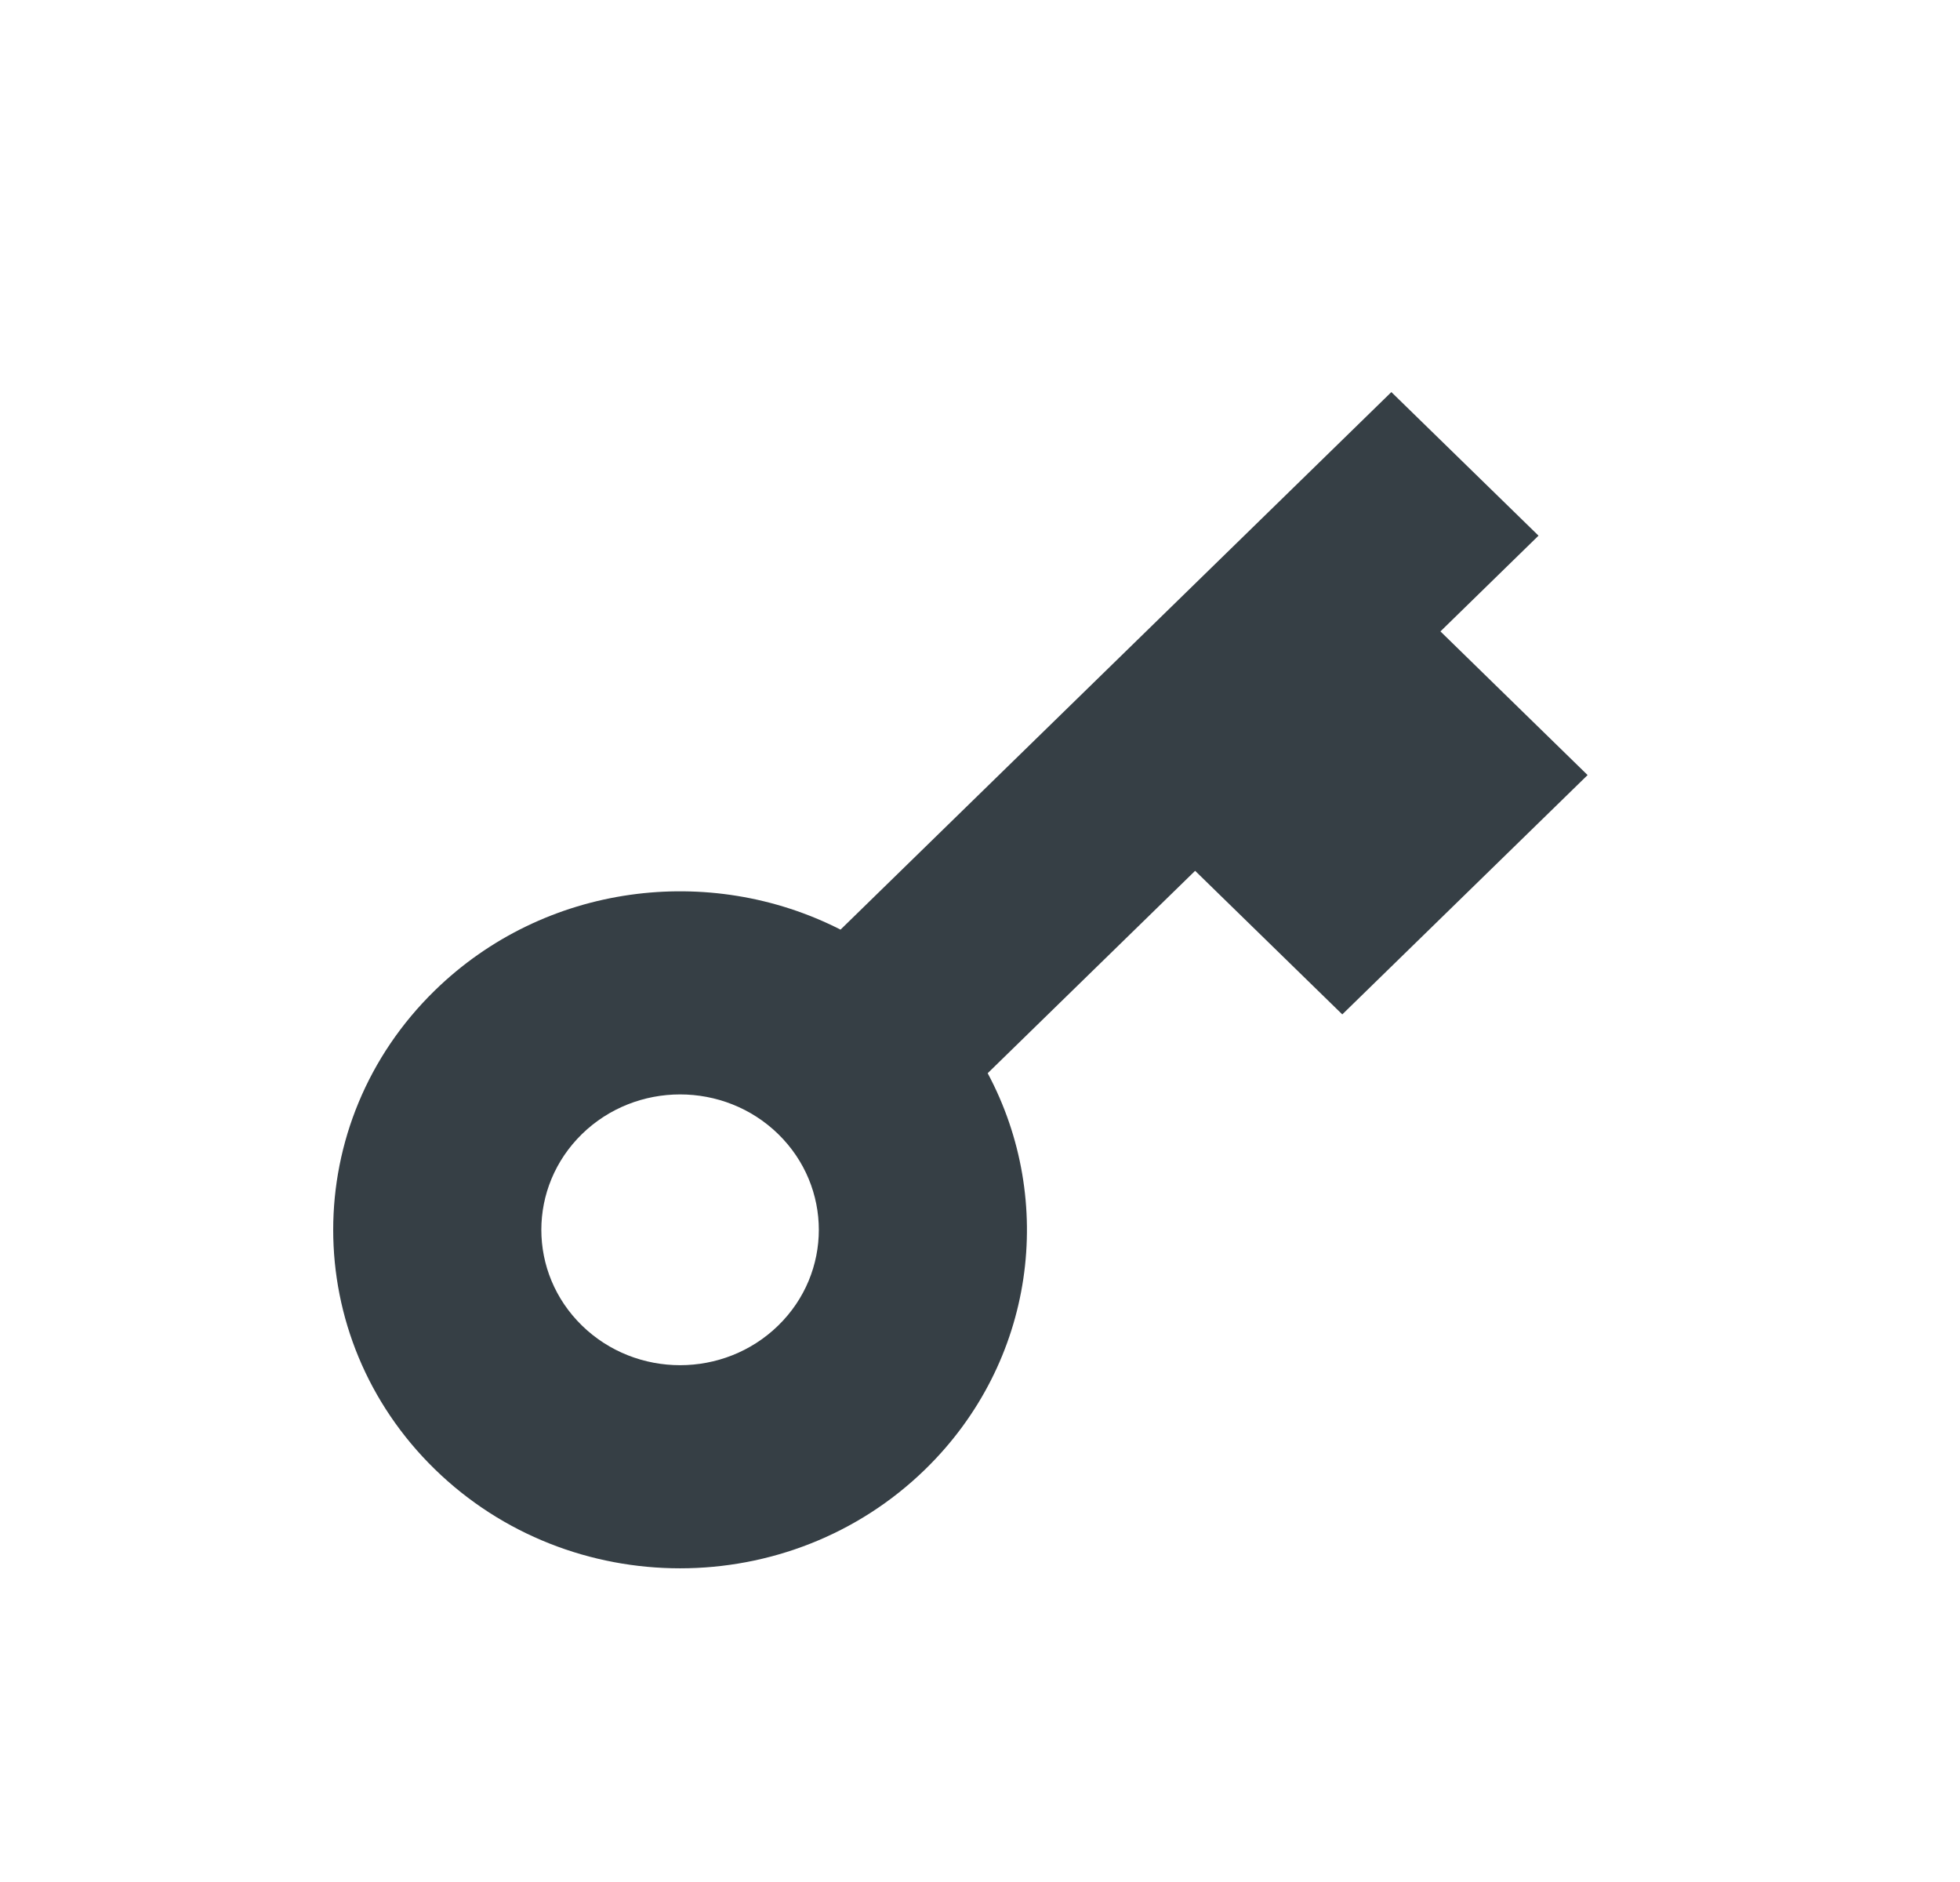 <svg width="25" height="24" viewBox="0 0 25 24" fill="none" xmlns="http://www.w3.org/2000/svg">
<path d="M10.721 11.855L17.747 5L19.624 6.831L18.373 8.052L20.25 9.884L17.121 12.936L15.244 11.105L12.598 13.686C13.469 15.314 13.204 17.369 11.803 18.736C10.075 20.421 7.274 20.421 5.546 18.736C3.818 17.05 3.818 14.317 5.546 12.631C6.947 11.264 9.053 11.005 10.721 11.855ZM9.926 16.904C10.617 16.23 10.617 15.137 9.926 14.462C9.235 13.788 8.114 13.788 7.423 14.462C6.732 15.137 6.732 16.23 7.423 16.904C8.114 17.578 9.235 17.578 9.926 16.904Z" fill="#363F45"/>
</svg>
